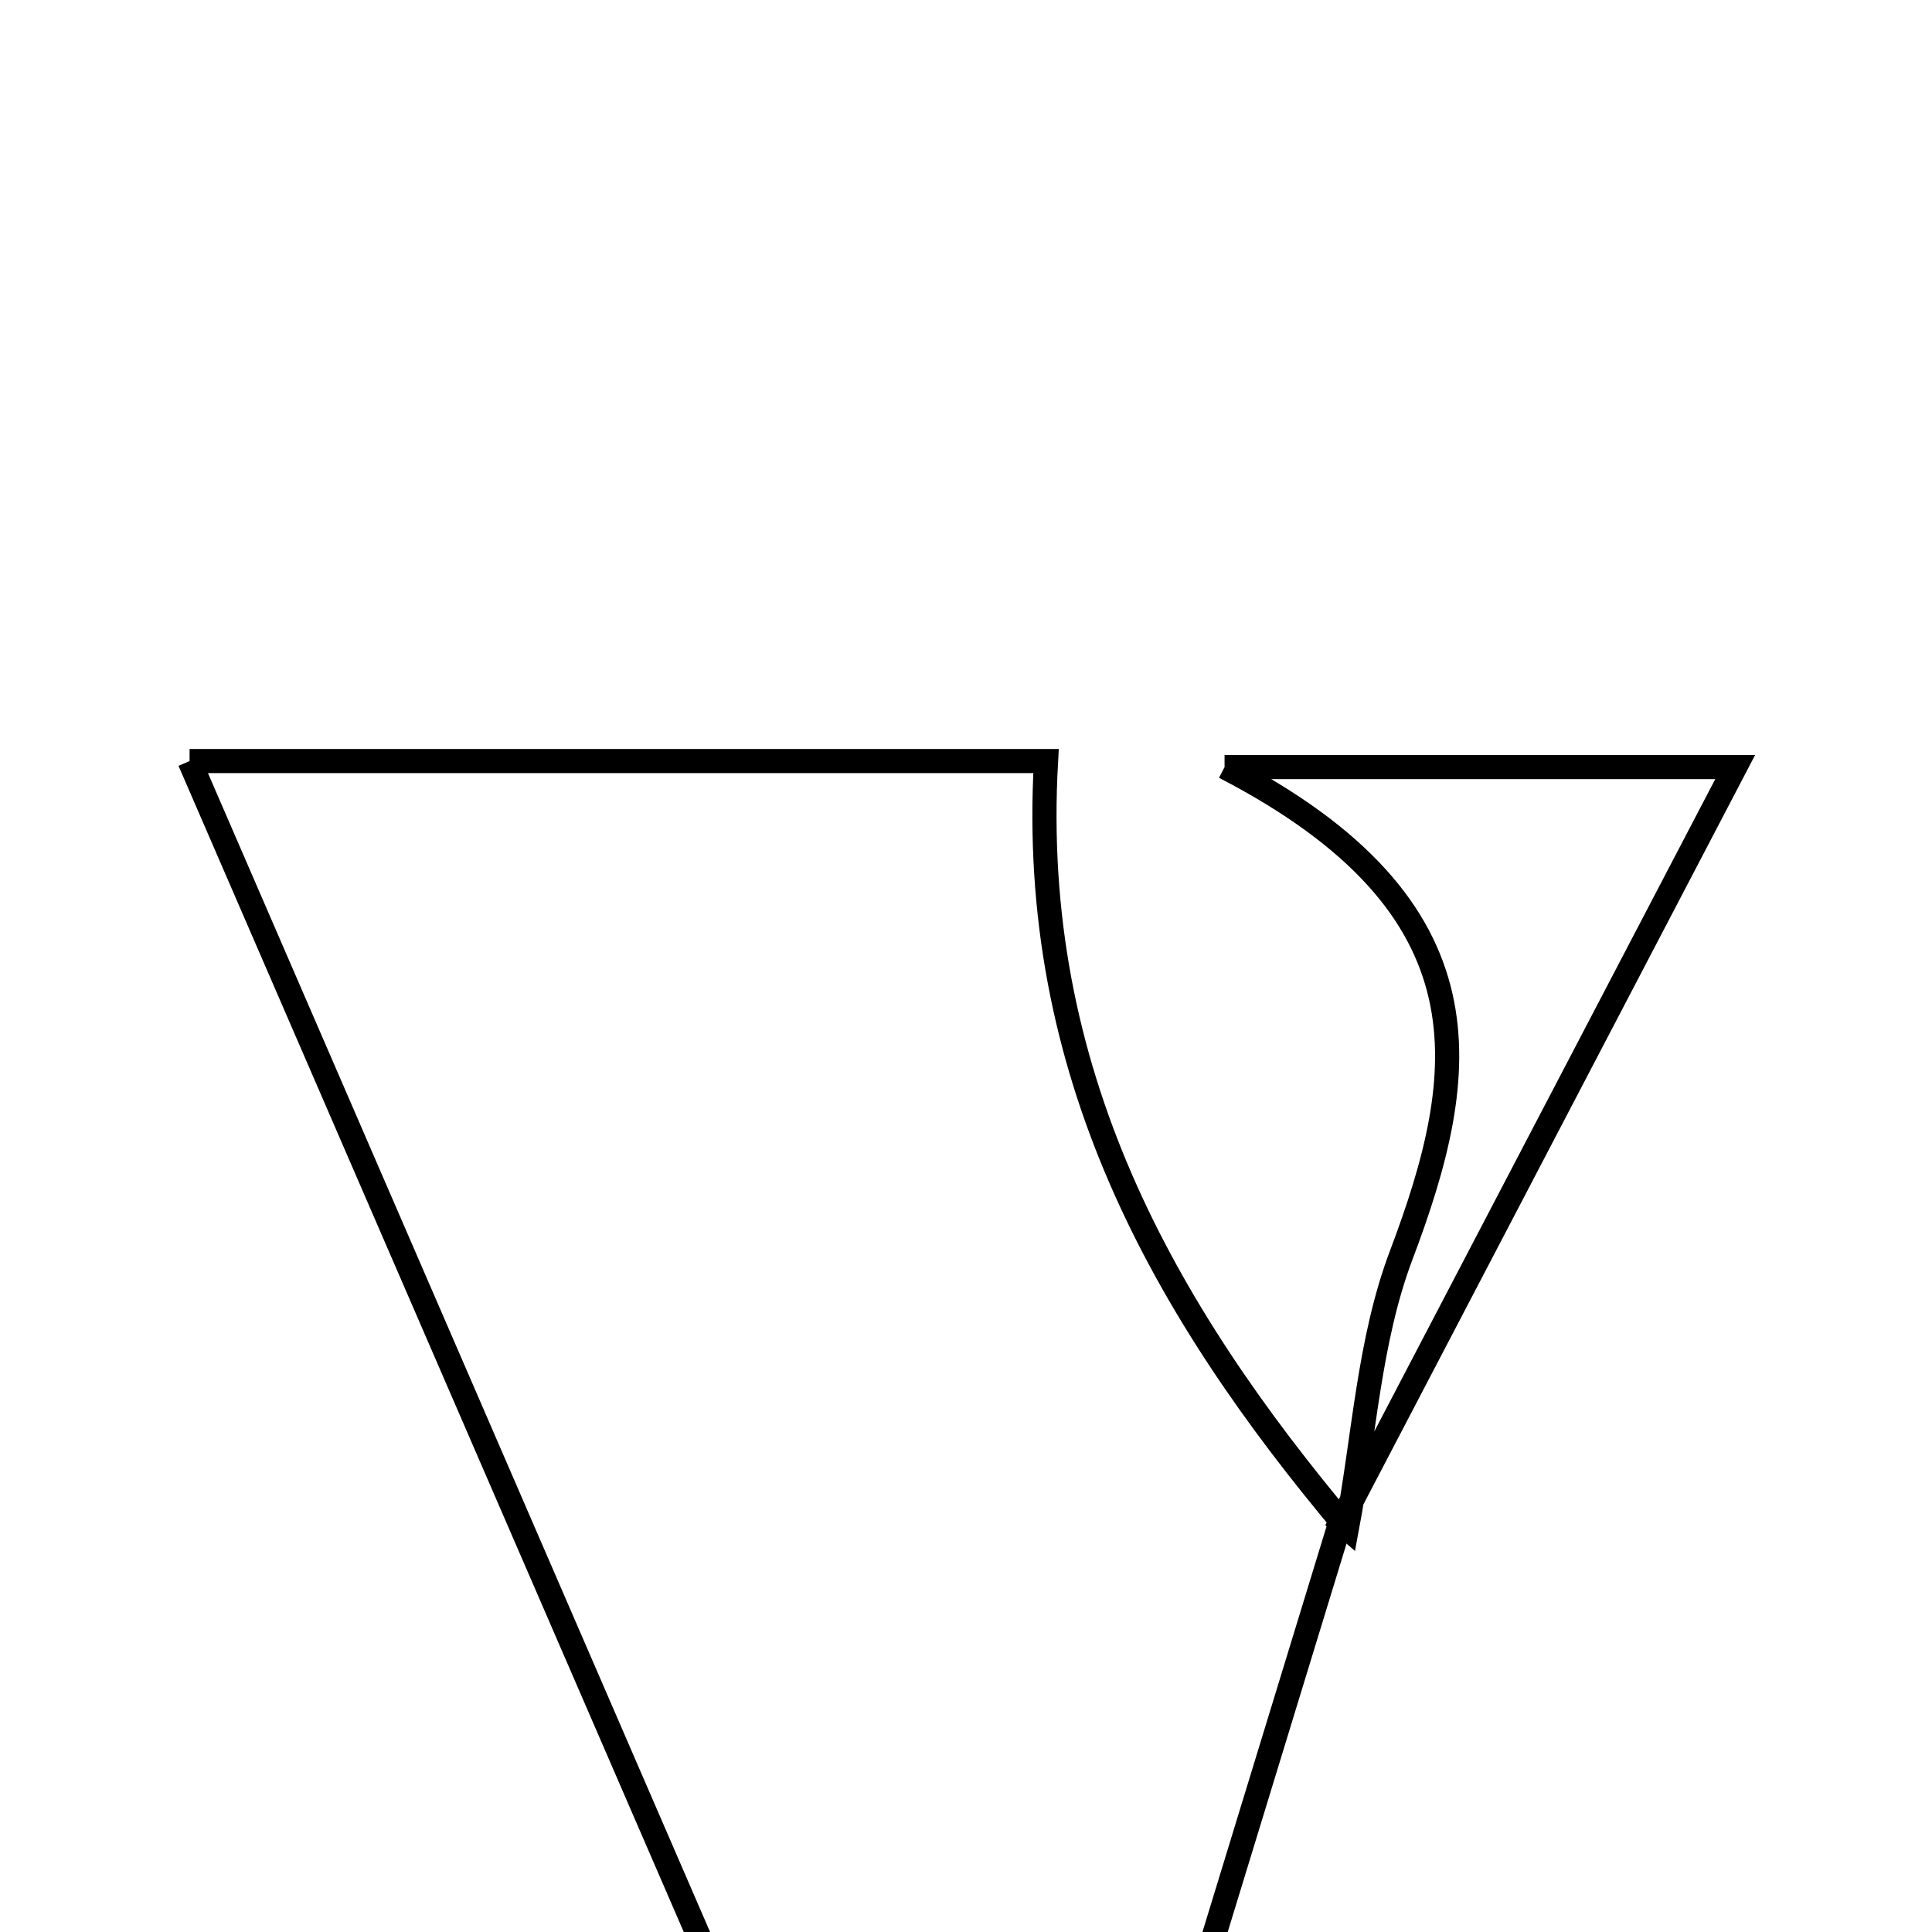 <svg xmlns="http://www.w3.org/2000/svg" viewBox="0.0 0.0 24.0 24.0" height="200px" width="200px"><path fill="none" stroke="black" stroke-width=".3" stroke-opacity="1.0"  filling="0" d="M2.355 9.454 C6.005 9.454 9.809 9.454 12.994 9.454 C12.775 13.302 14.433 16.248 16.733 18.982 L16.651 18.911 C15.967 21.146 15.284 23.381 14.56 25.746 C12.798 25.746 11.27 25.746 9.414 25.746 C7.103 20.412 4.731 14.936 2.355 9.454"></path>
<path fill="none" stroke="black" stroke-width=".3" stroke-opacity="1.0"  filling="0" d="M15.212 9.529 C18.043 9.529 19.83 9.529 21.555 9.529 C19.927 12.644 18.289 15.777 16.651 18.911 C16.651 18.911 16.733 18.982 16.733 18.982 C16.946 17.849 17.004 16.658 17.405 15.596 C18.258 13.337 18.591 11.277 15.212 9.529"></path></svg>